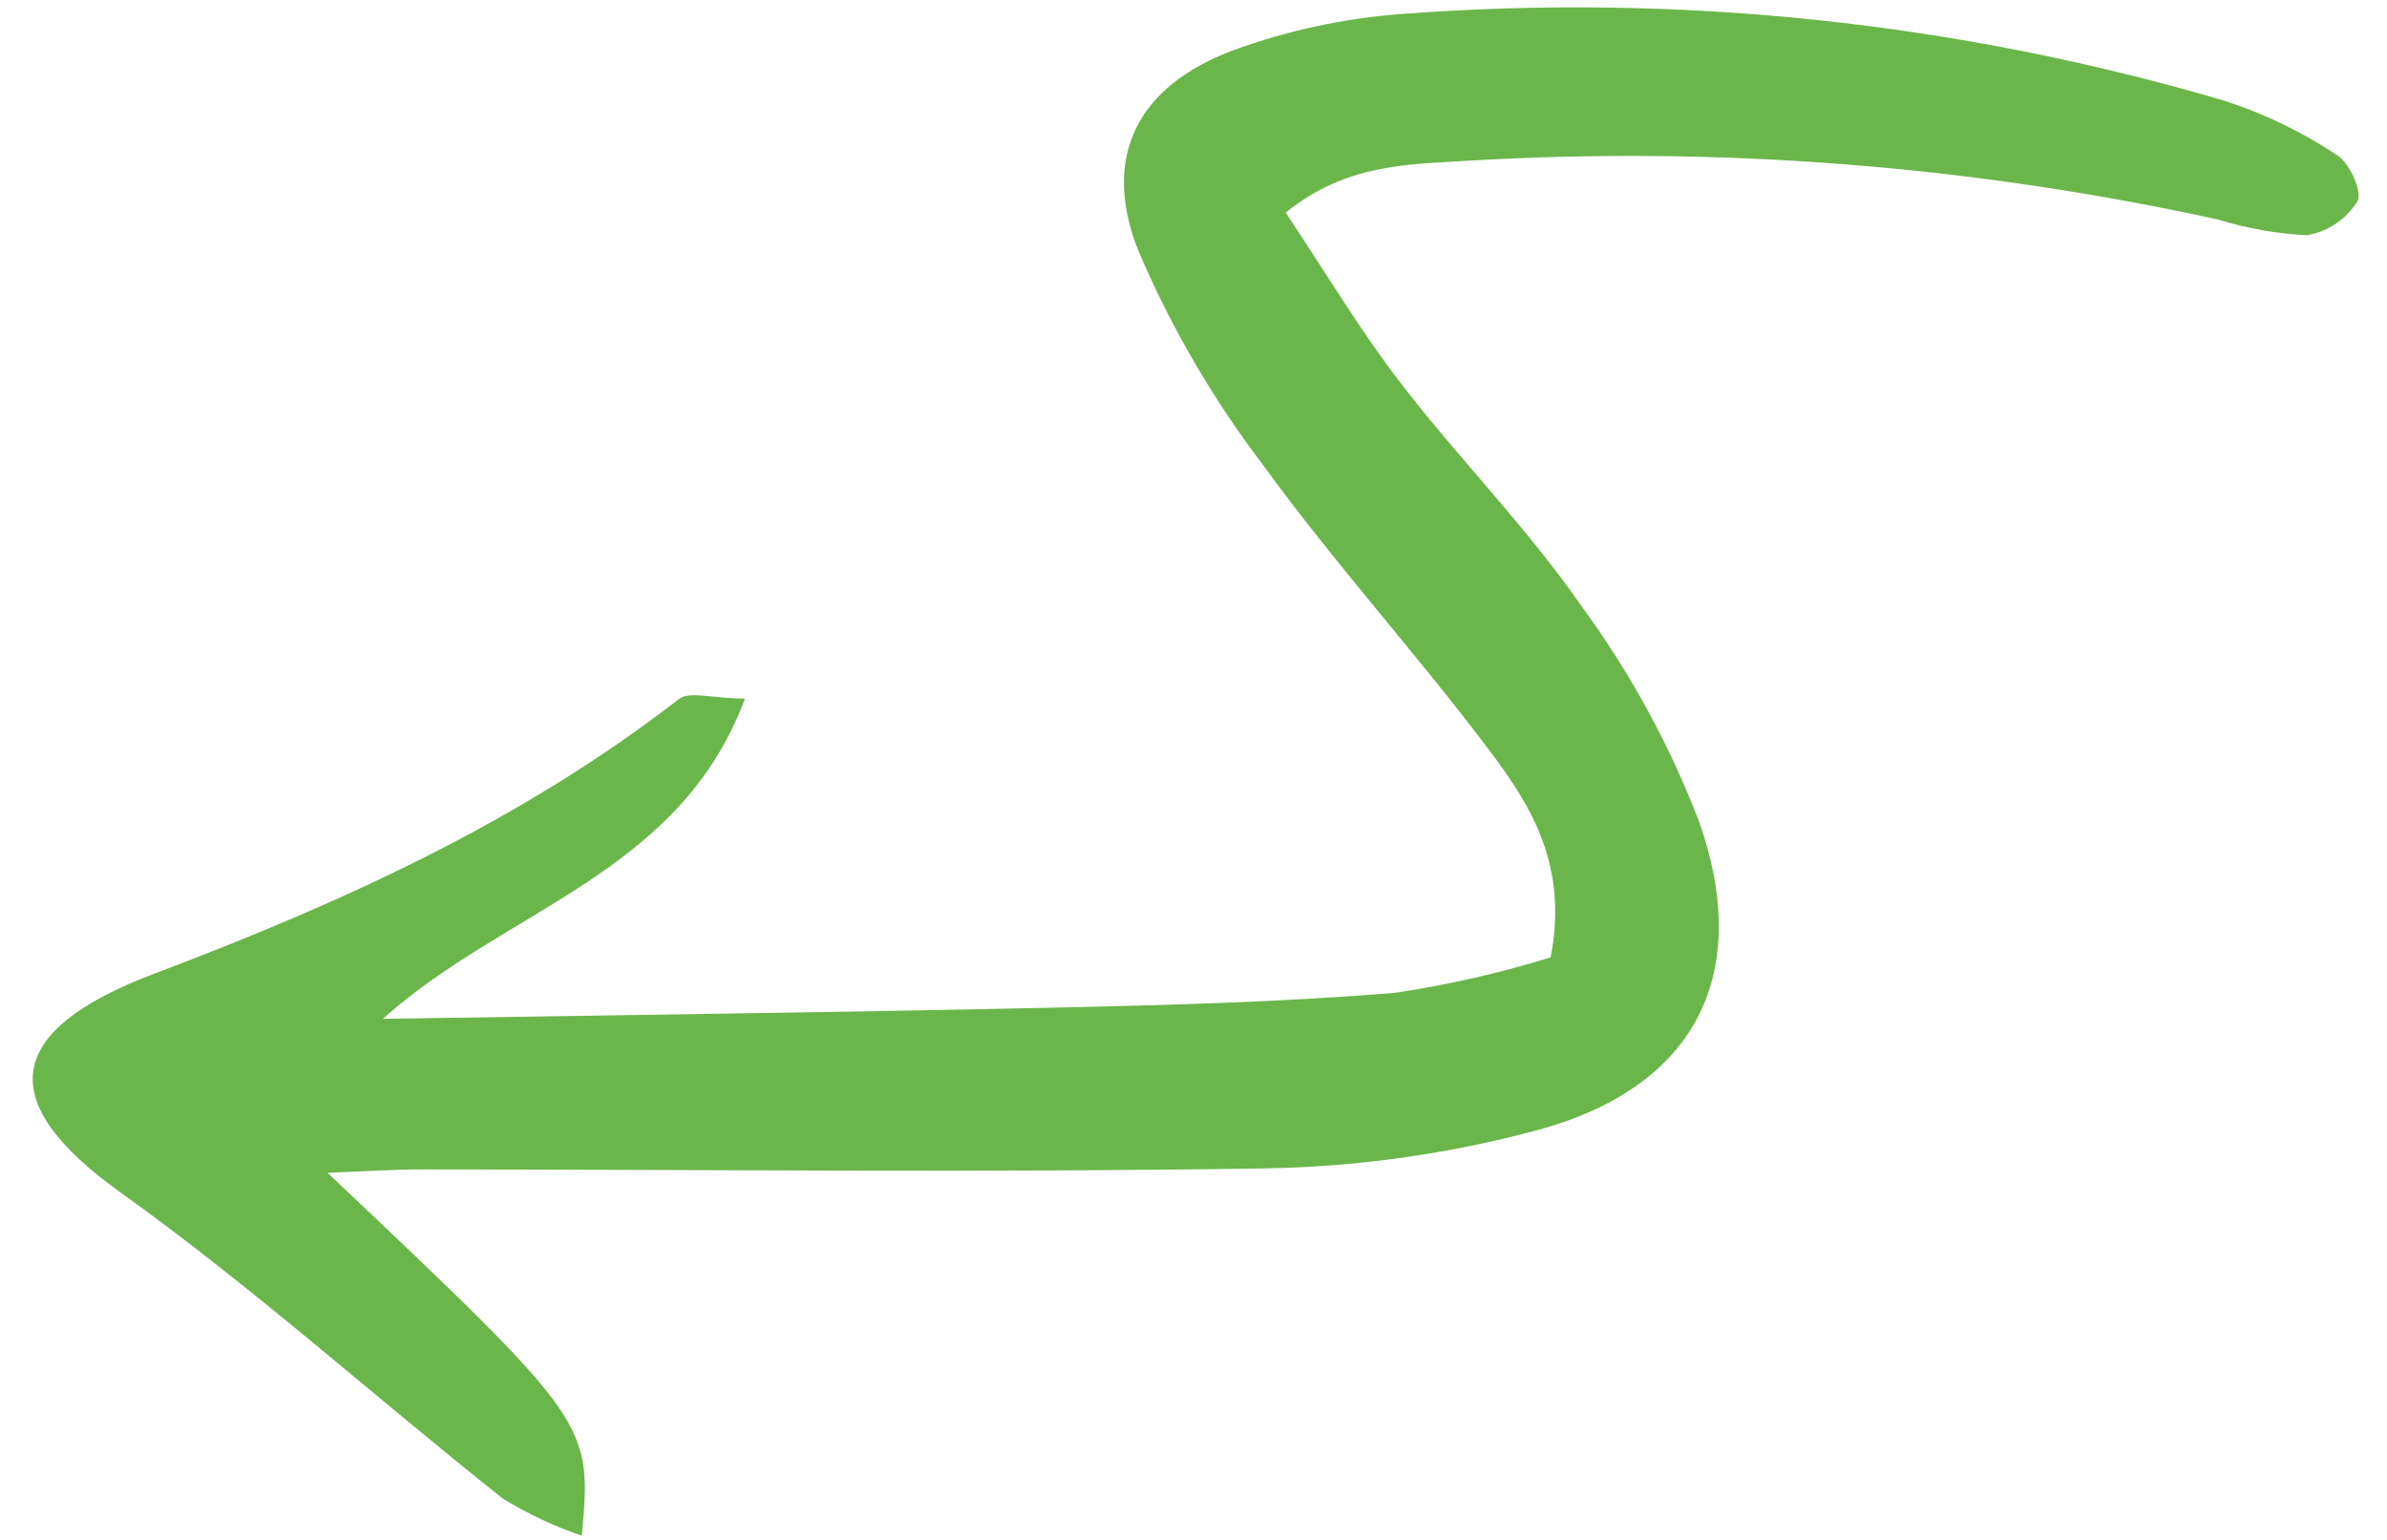 <svg width="62" height="40" viewBox="0 0 62 40" fill="none" xmlns="http://www.w3.org/2000/svg">
<path d="M40.276 24.868C38.948 25.279 37.591 25.587 36.216 25.791C33.261 26.032 30.29 26.11 27.323 26.175C21.689 26.299 16.054 26.367 9.943 26.465C13.143 23.599 17.654 22.706 19.35 18.147C18.486 18.139 17.907 17.949 17.636 18.156C13.516 21.352 8.841 23.465 4.01 25.291C0.081 26.776 -0.152 28.626 3.129 30.974C6.574 33.439 9.739 36.293 13.064 38.929C13.709 39.324 14.397 39.647 15.113 39.891C15.372 36.961 15.372 36.961 8.507 30.463C9.487 30.427 10.211 30.378 10.938 30.377C18.257 30.378 25.578 30.466 32.895 30.349C35.27 30.307 37.63 29.974 39.924 29.358C43.99 28.261 45.533 25.373 44.147 21.381C43.373 19.353 42.328 17.44 41.041 15.693C39.635 13.67 37.877 11.897 36.372 9.939C35.305 8.55 34.404 7.034 33.395 5.522C34.98 4.241 36.601 4.273 38.137 4.175C44.666 3.789 51.216 4.302 57.603 5.701C58.357 5.933 59.137 6.071 59.925 6.11C60.193 6.063 60.448 5.961 60.673 5.809C60.898 5.657 61.089 5.459 61.232 5.228C61.369 5 61.032 4.233 60.708 4.032C59.803 3.431 58.821 2.956 57.788 2.62C50.845 0.575 43.587 -0.188 36.368 0.366C34.888 0.48 33.431 0.796 32.037 1.304C29.559 2.226 28.596 4.057 29.564 6.504C30.414 8.499 31.509 10.38 32.825 12.103C34.681 14.658 36.819 17.006 38.717 19.535C39.772 20.942 40.738 22.486 40.276 24.868Z" fill="#6BB64A"/>
</svg>
